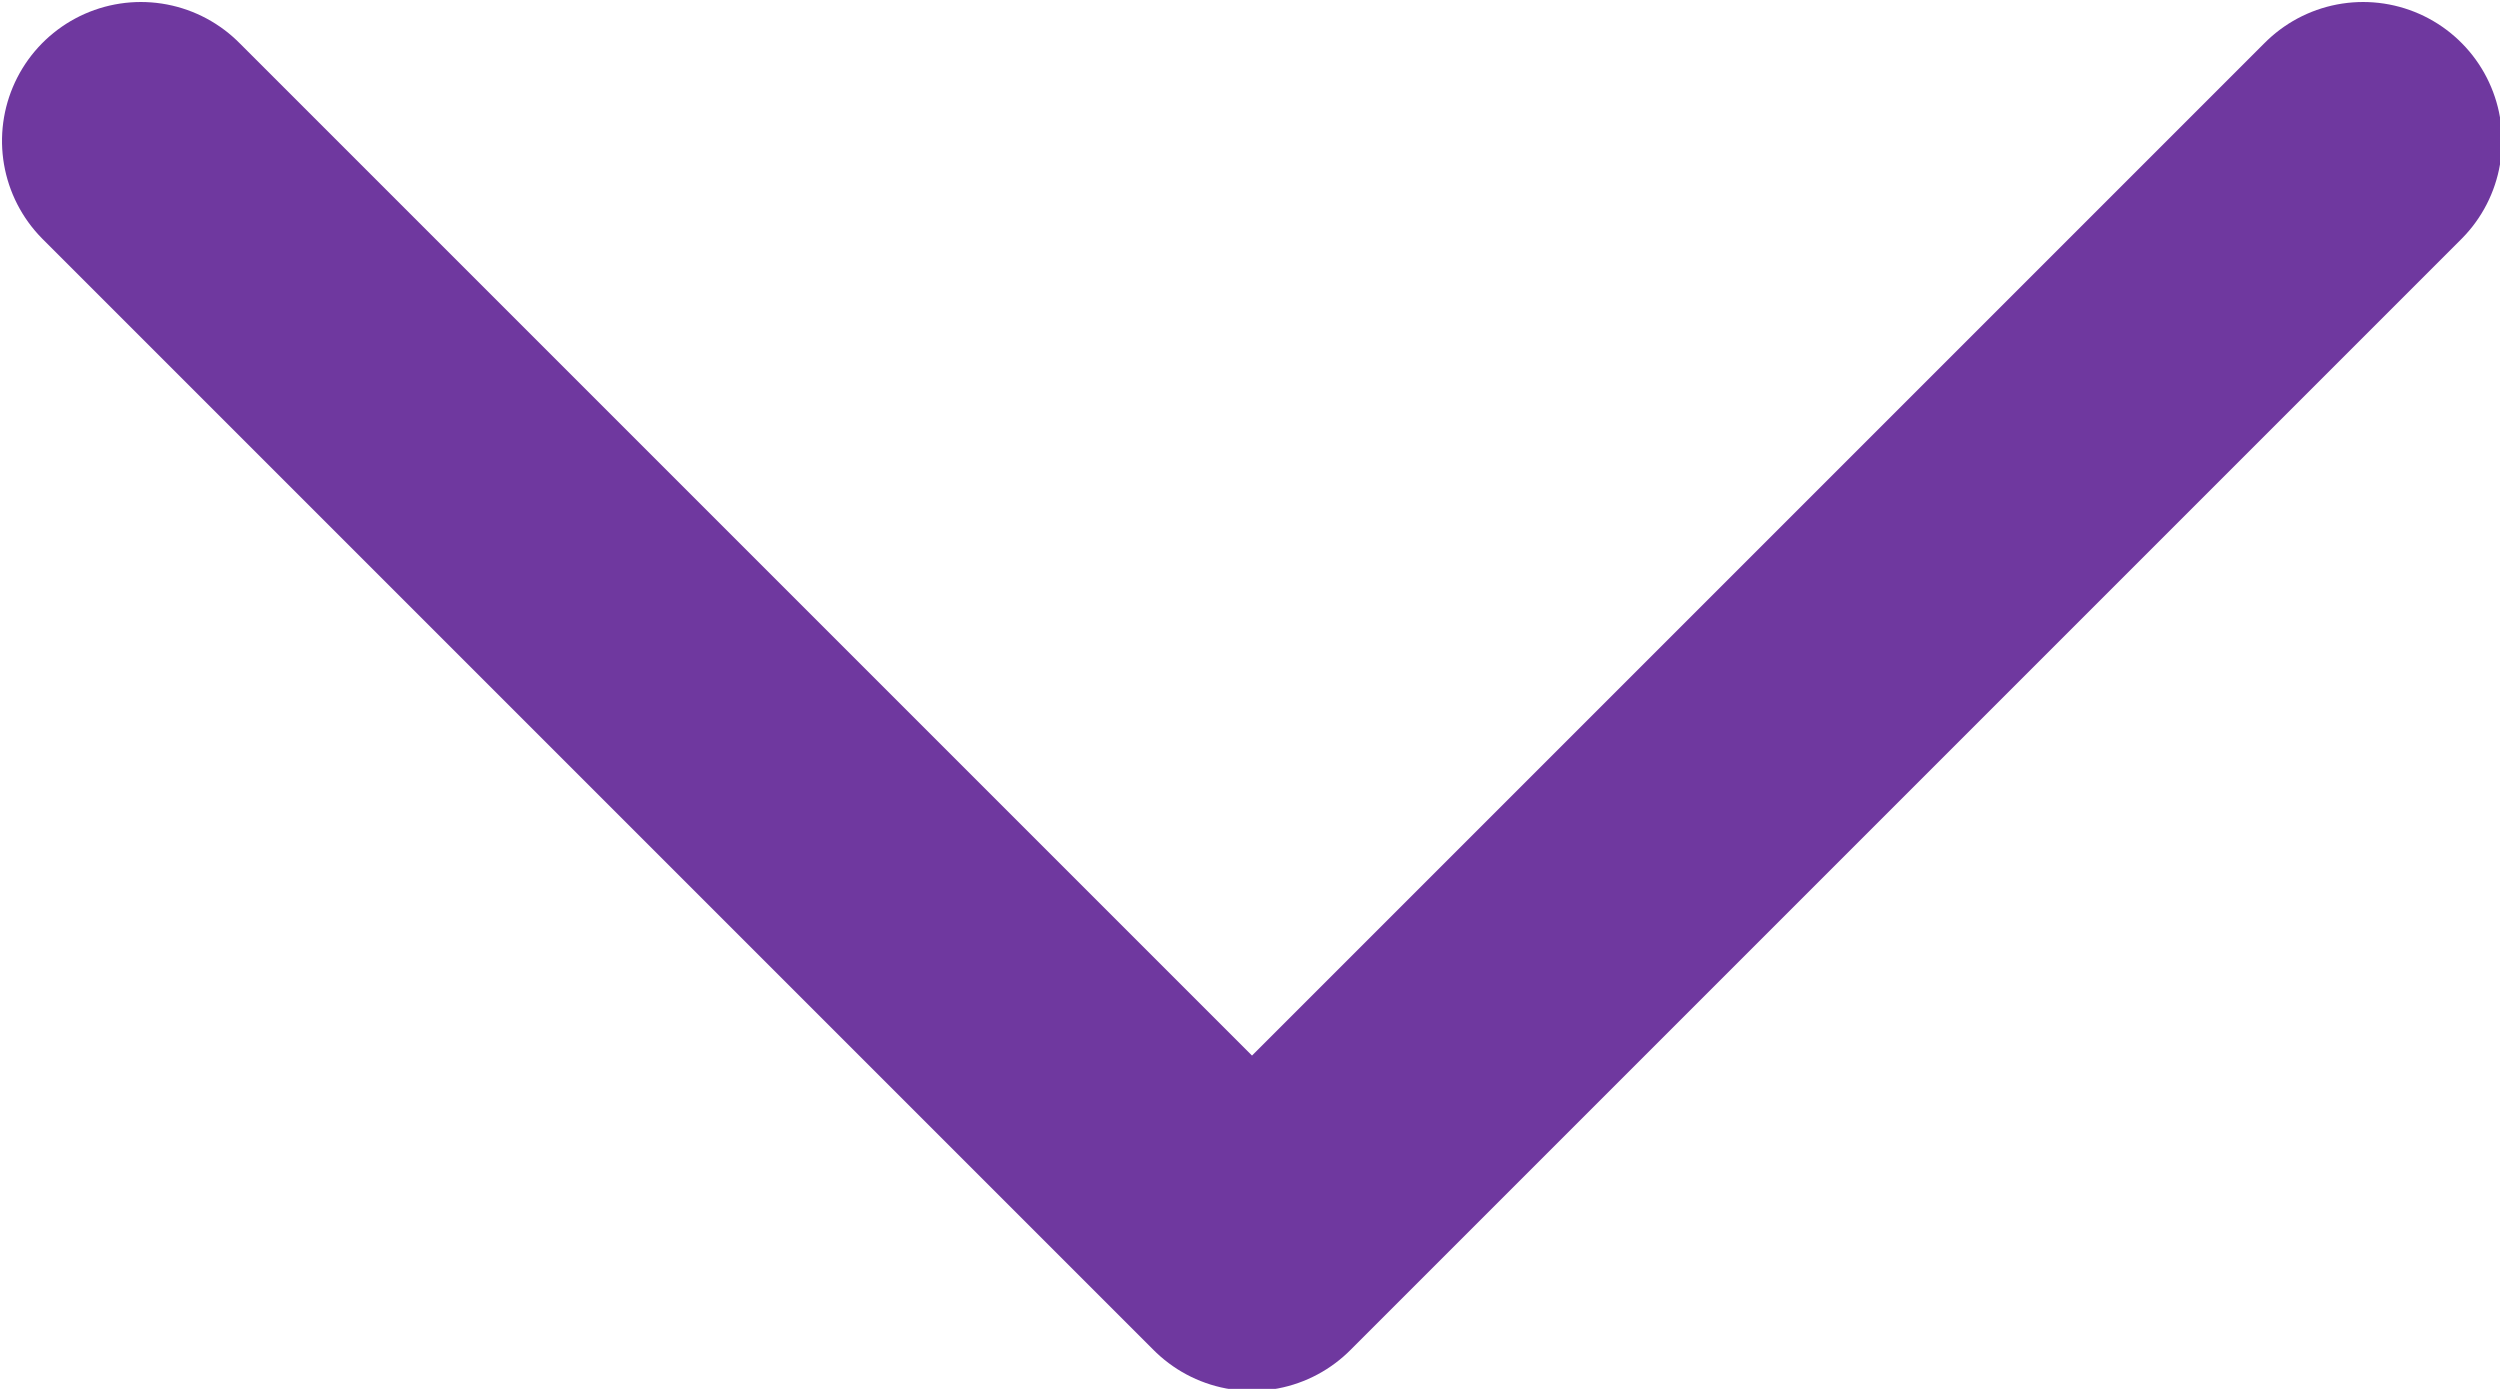 <?xml version="1.0" encoding="utf-8"?>
<!-- Generator: Adobe Illustrator 24.0.3, SVG Export Plug-In . SVG Version: 6.00 Build 0)  -->
<svg version="1.1" id="Layer_1" xmlns="http://www.w3.org/2000/svg" xmlns:xlink="http://www.w3.org/1999/xlink" x="0px" y="0px"
	 viewBox="0 0 22.5 12.5" style="enable-background:new 0 0 22.5 12.5;" xml:space="preserve">
<style type="text/css">
	.st0{fill:none;stroke:#6F389F;stroke-width:2.5;stroke-linecap:round;stroke-linejoin:round;}
</style>
<g id="Down_Arrow" transform="translate(1.768 1.768)">
	<g id="Arrow" transform="translate(13) rotate(90)">
		<path id="Path_1" class="st0" d="M-0.5-6.5l10,10l-10,10"/>
	</g>
</g>
</svg>
